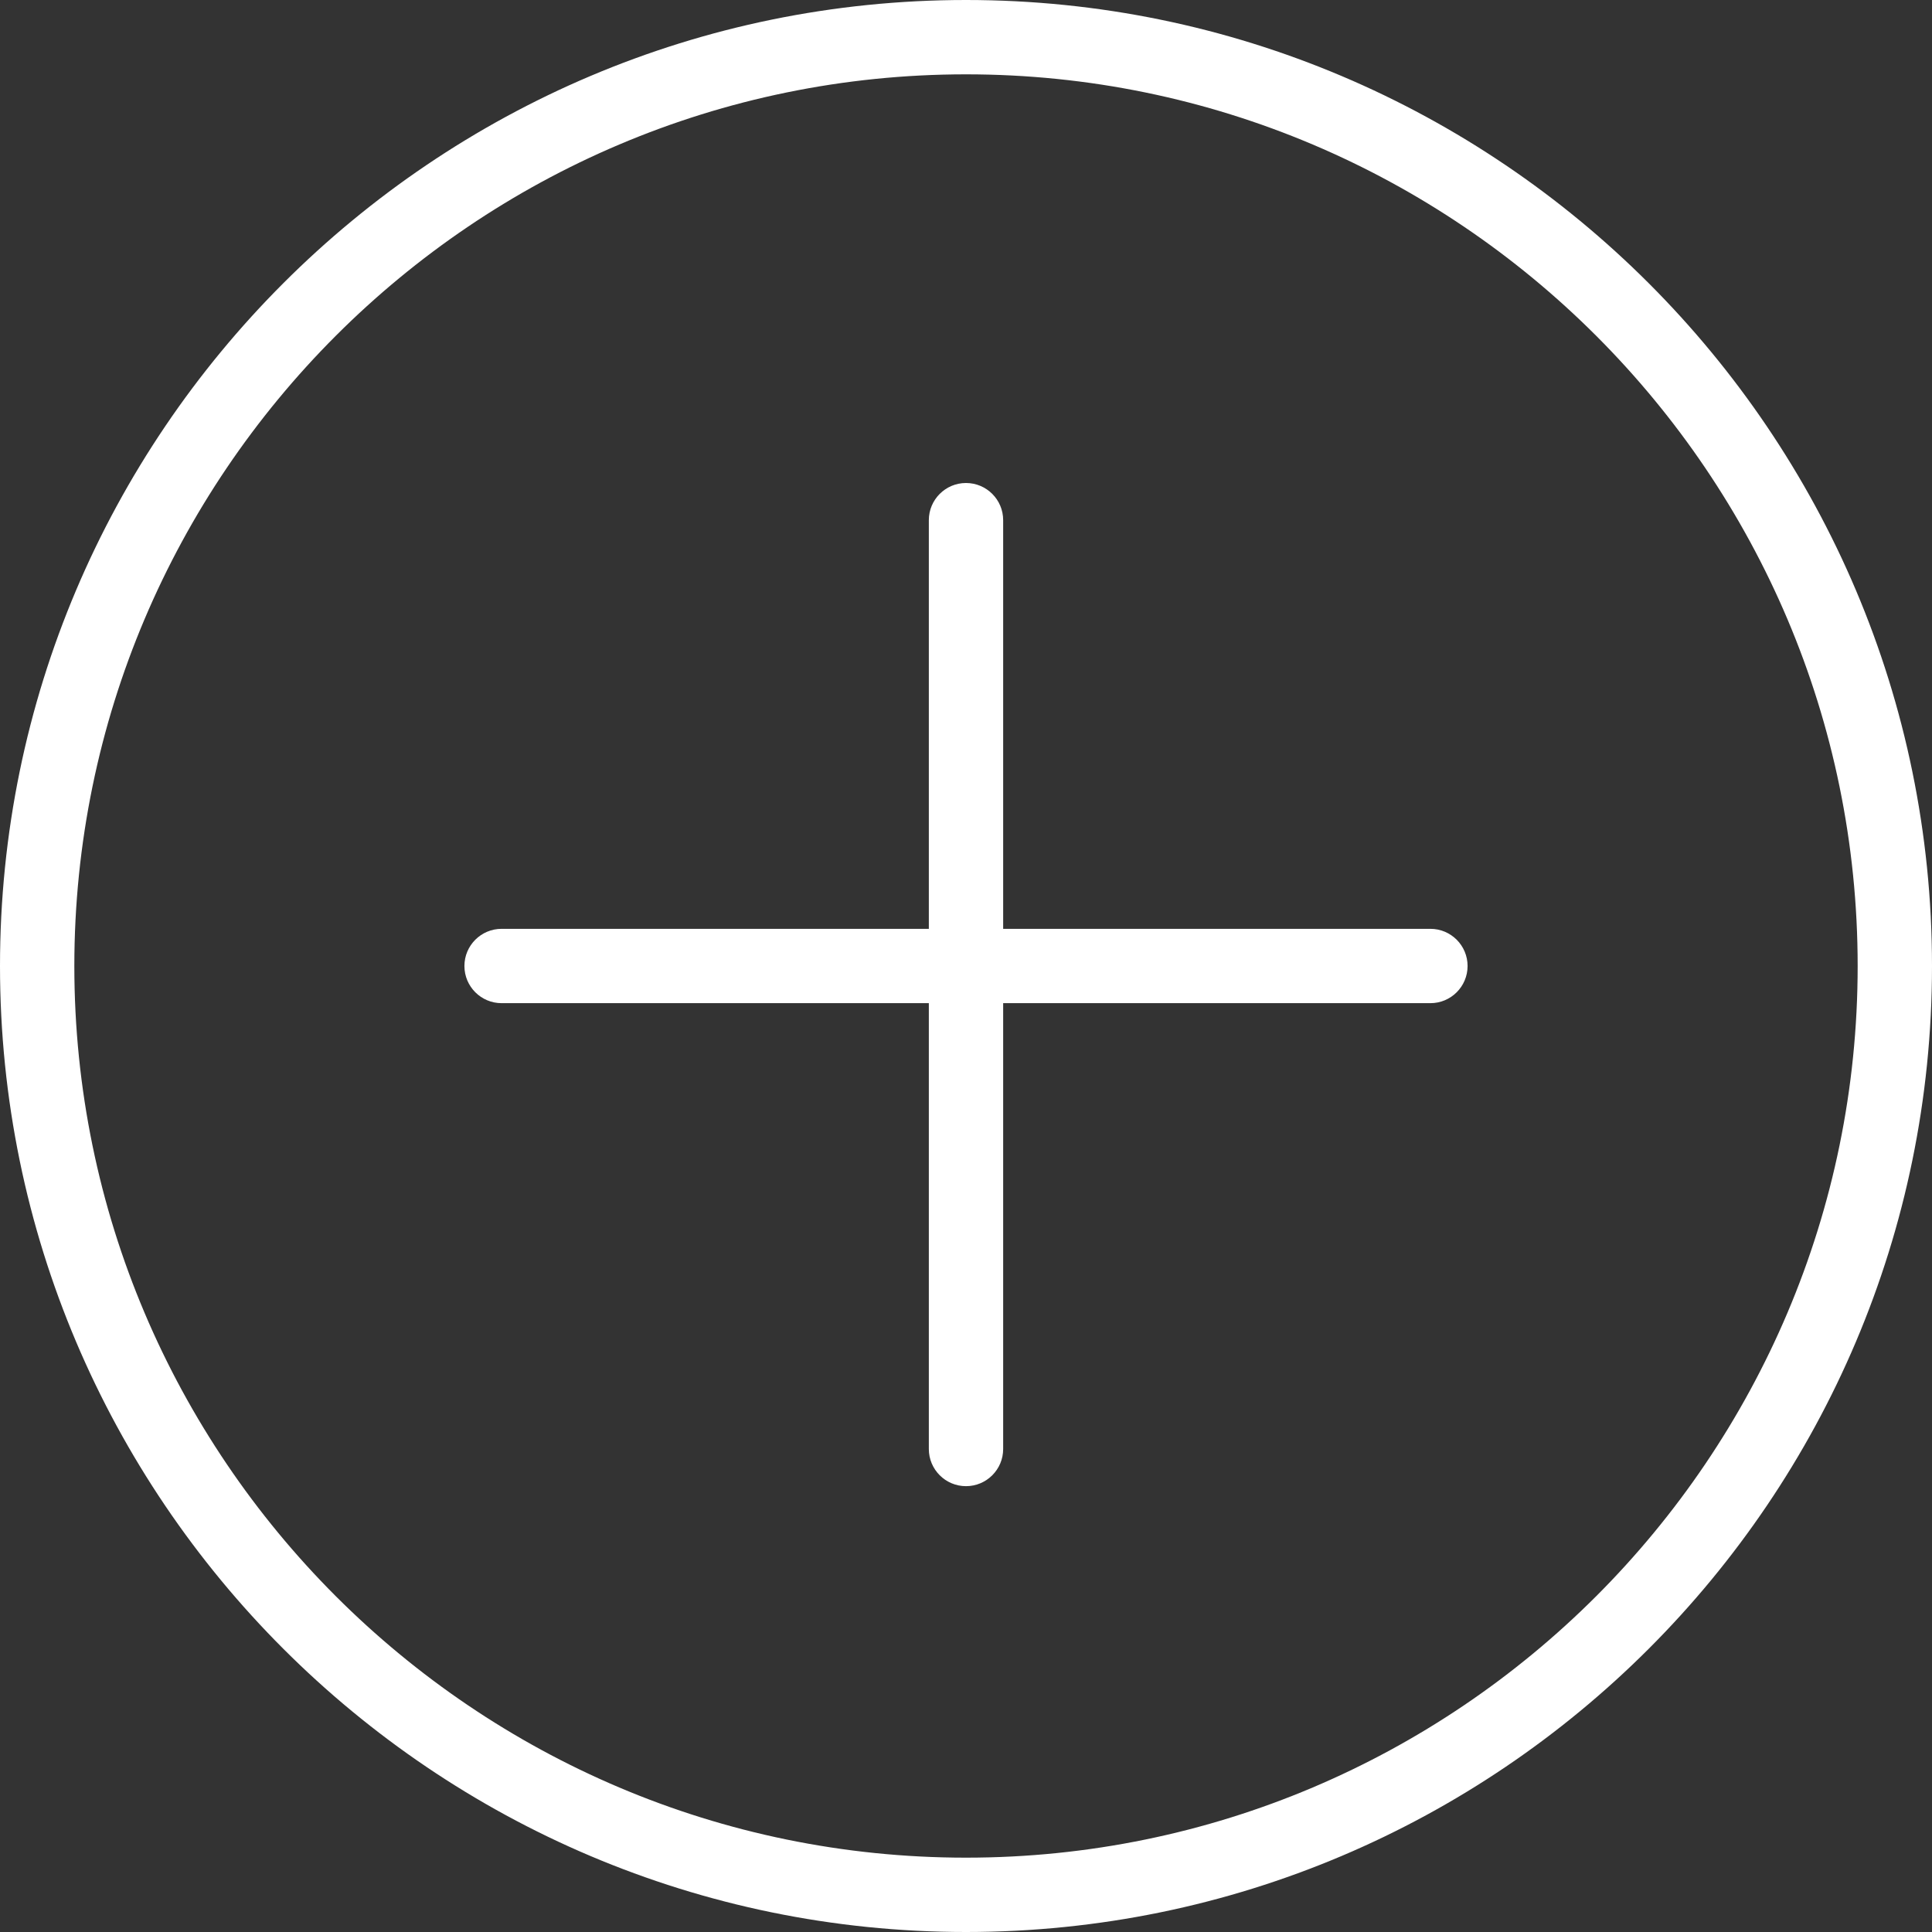 <?xml version="1.0" encoding="UTF-8"?>
<svg width="21px" height="21px" viewBox="0 0 21 21" version="1.1" xmlns="http://www.w3.org/2000/svg" xmlns:xlink="http://www.w3.org/1999/xlink">
    <rect x="0" y="0" width="21" height="21" fill="#333333" stroke="none"/>
    <!-- Generator: Sketch 3.8.1 (29687) - http://www.bohemiancoding.com/sketch -->
    <title>rule-ico-plus</title>
    <desc>Created with Sketch.</desc>
    <defs></defs>
    <g id="Page-1" stroke="none" stroke-width="1" fill="none" fill-rule="evenodd">
        <g id="rule-ico-plus" fill="#FFFFFF">
            <g id="Page-1">
                <path d="M10.5,21 C4.711,21 0,16.29 0,10.5 C0,4.71 4.711,0 10.5,0 C16.29,0 21,4.71 21,10.5 C21,16.29 16.29,21 10.5,21 L10.5,21 L10.5,21 Z M10.5,0.808 C5.156,0.808 0.808,5.156 0.808,10.5 C0.808,15.844 5.156,20.192 10.5,20.192 C15.844,20.192 20.192,15.844 20.192,10.5 C20.192,5.156 15.844,0.808 10.5,0.808 L10.5,0.808 L10.5,0.808 Z M15.548,10.904 L10.904,10.904 L10.904,15.75 C10.904,15.973 10.723,16.154 10.5,16.154 C10.277,16.154 10.096,15.973 10.096,15.75 L10.096,10.904 L5.452,10.904 C5.229,10.904 5.048,10.723 5.048,10.5 C5.048,10.277 5.229,10.096 5.452,10.096 L10.096,10.096 L10.096,5.654 C10.096,5.431 10.277,5.25 10.5,5.25 C10.723,5.25 10.904,5.431 10.904,5.654 L10.904,10.096 L15.548,10.096 C15.771,10.096 15.952,10.277 15.952,10.5 C15.952,10.723 15.771,10.904 15.548,10.904 L15.548,10.904 L15.548,10.904 Z" id="Shape"></path>
            </g>
        </g>
    </g>
</svg>